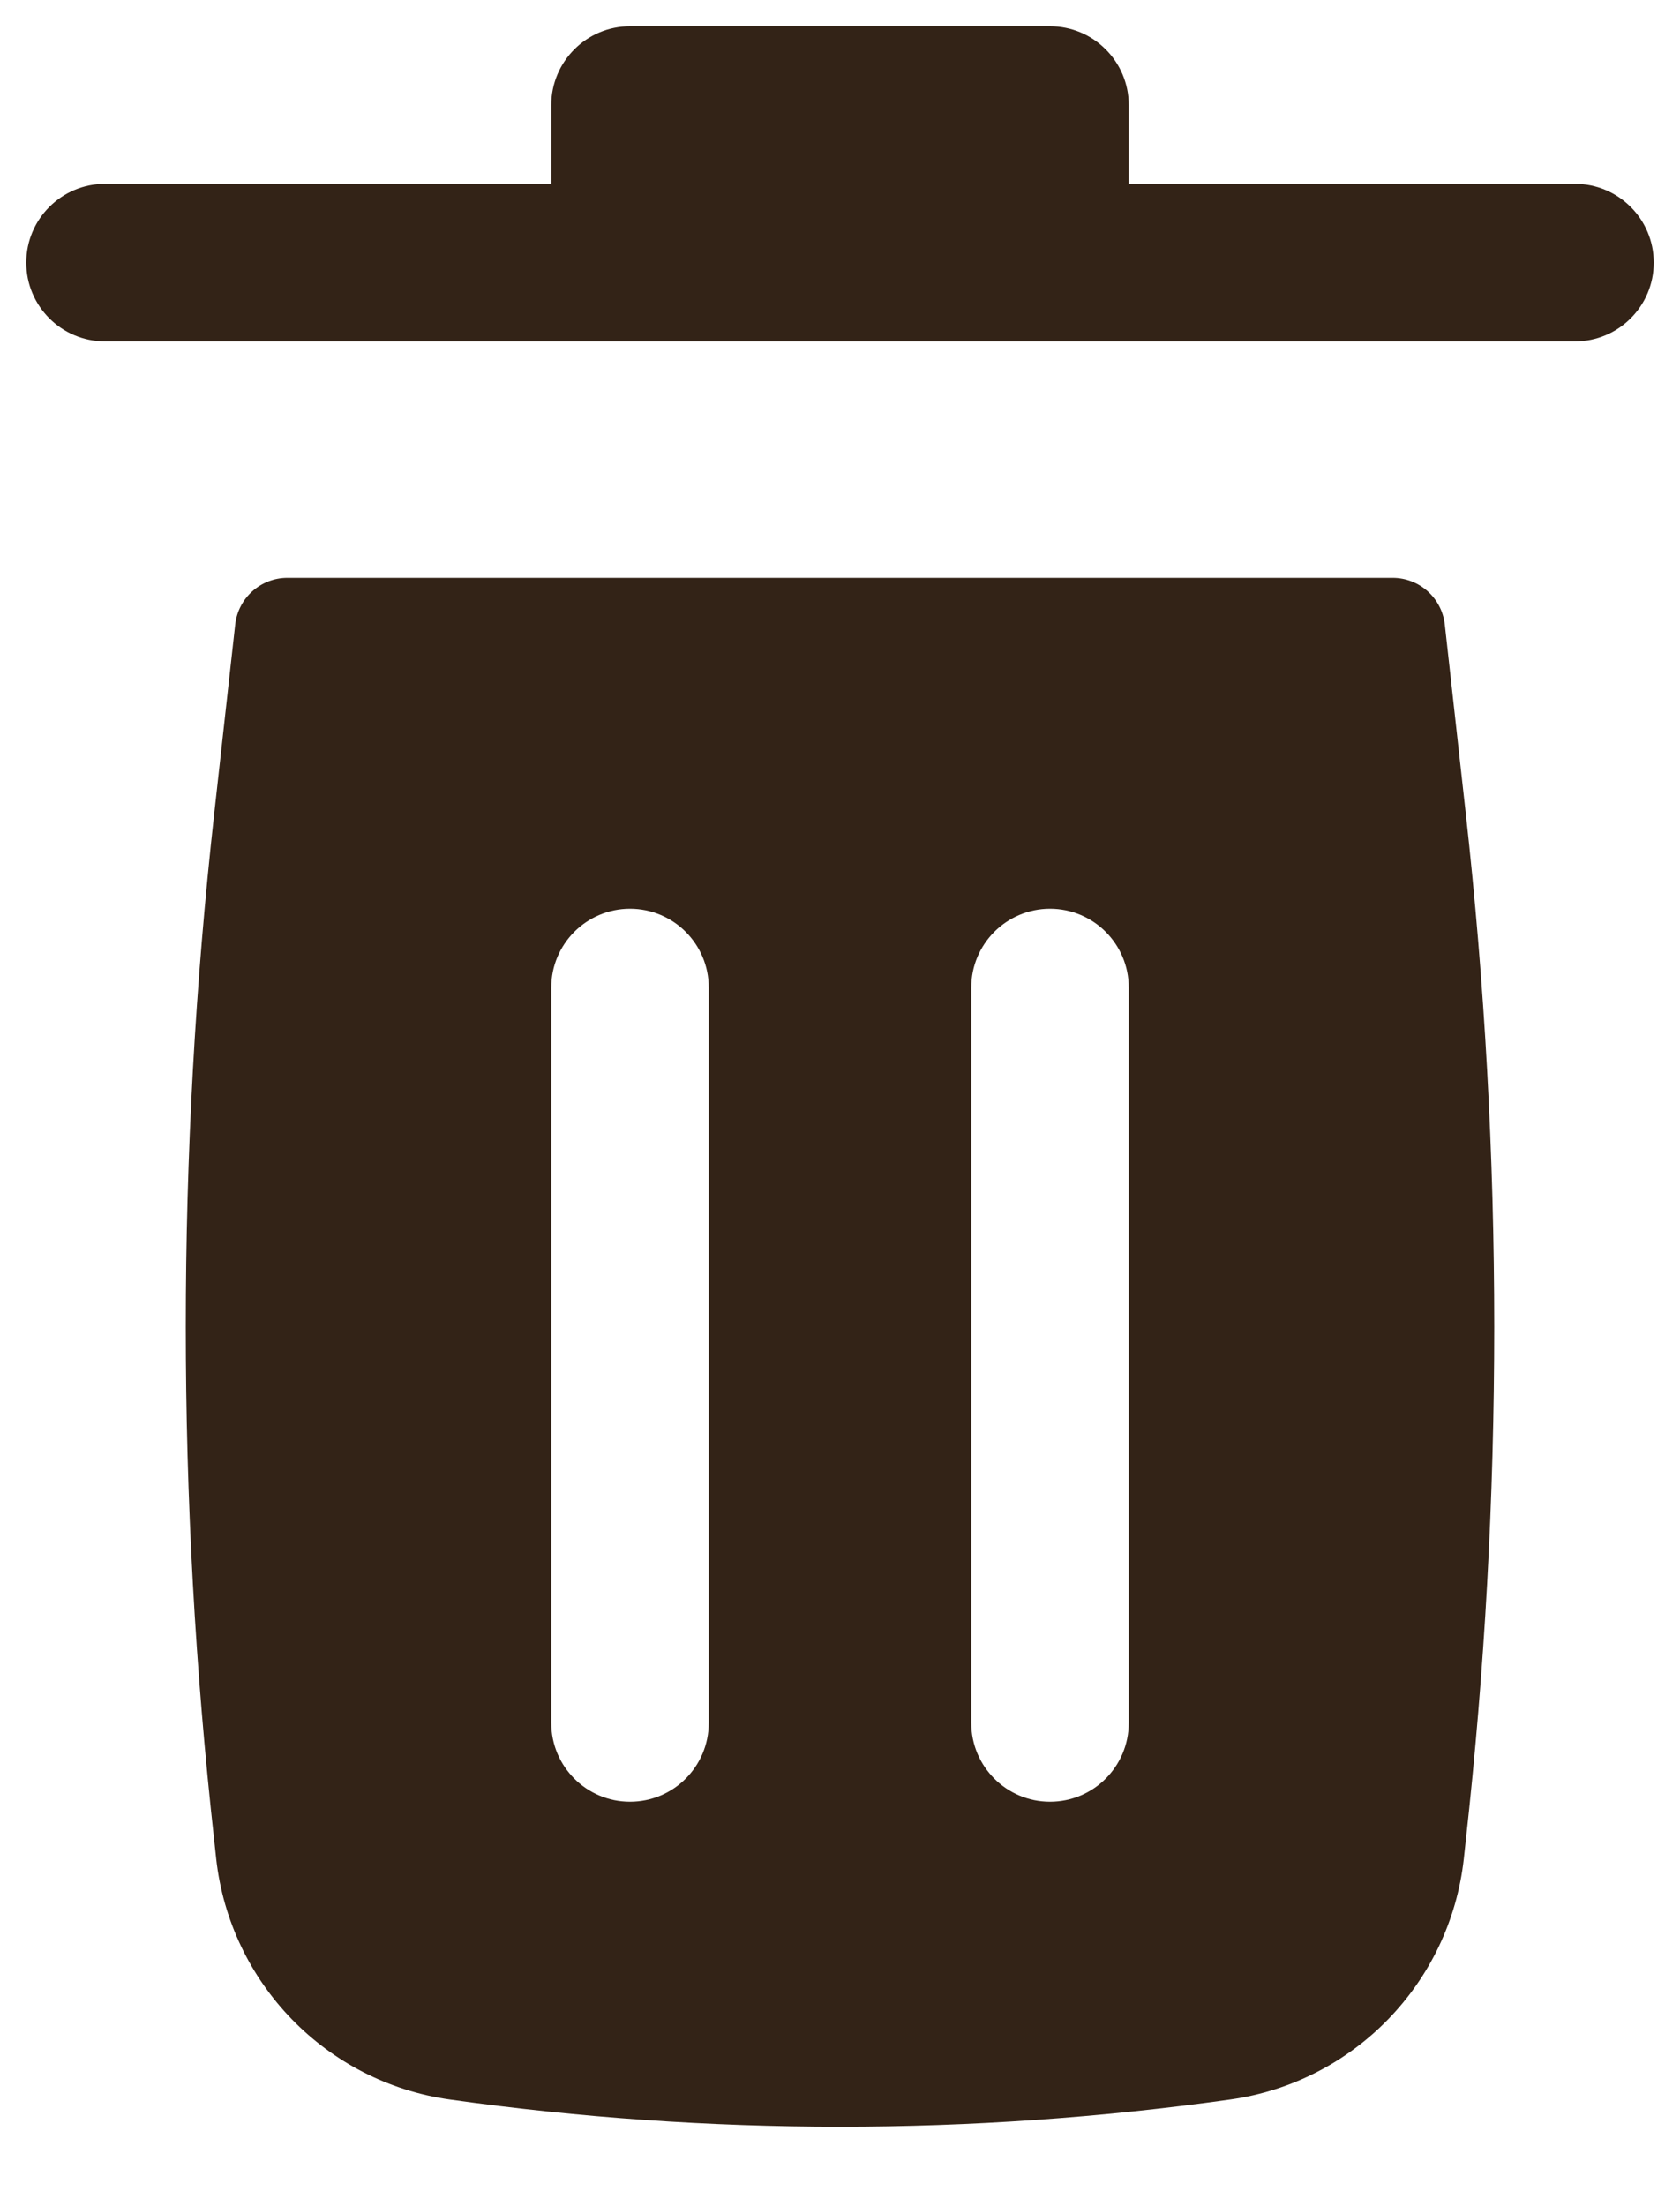 <svg width="16" height="21" viewBox="0 0 16 21" fill="none" xmlns="http://www.w3.org/2000/svg">
<path d="M5.25 1C5.25 0.586 5.586 0.25 6 0.25H10C10.414 0.25 10.75 0.586 10.75 1V1.75H15C15.414 1.75 15.75 2.086 15.75 2.5C15.75 2.914 15.414 3.25 15 3.25H1C0.586 3.25 0.25 2.914 0.25 2.5C0.25 2.086 0.586 1.75 1 1.75H5.25V1Z" fill="#332317"/>
<path fill-rule="evenodd" clip-rule="evenodd" d="M2.24 5.945C2.268 5.692 2.482 5.5 2.737 5.5H13.263C13.518 5.5 13.732 5.692 13.76 5.945L13.96 7.746C14.321 10.993 14.321 14.27 13.96 17.517L13.941 17.694C13.809 18.877 12.893 19.82 11.714 19.985C9.25 20.33 6.75 20.33 4.286 19.985C3.107 19.82 2.191 18.877 2.059 17.694L2.04 17.517C1.679 14.27 1.679 10.993 2.04 7.746L2.24 5.945ZM6.75 9.4C6.75 8.986 6.414 8.65 6 8.65C5.586 8.65 5.25 8.986 5.25 9.4L5.25 16.4C5.25 16.814 5.586 17.15 6 17.15C6.414 17.15 6.75 16.814 6.75 16.4L6.75 9.4ZM10.75 9.4C10.75 8.986 10.414 8.65 10 8.65C9.586 8.65 9.25 8.986 9.25 9.4V16.4C9.25 16.814 9.586 17.15 10 17.15C10.414 17.15 10.75 16.814 10.75 16.4V9.4Z" fill="#332317"/>
</svg>
